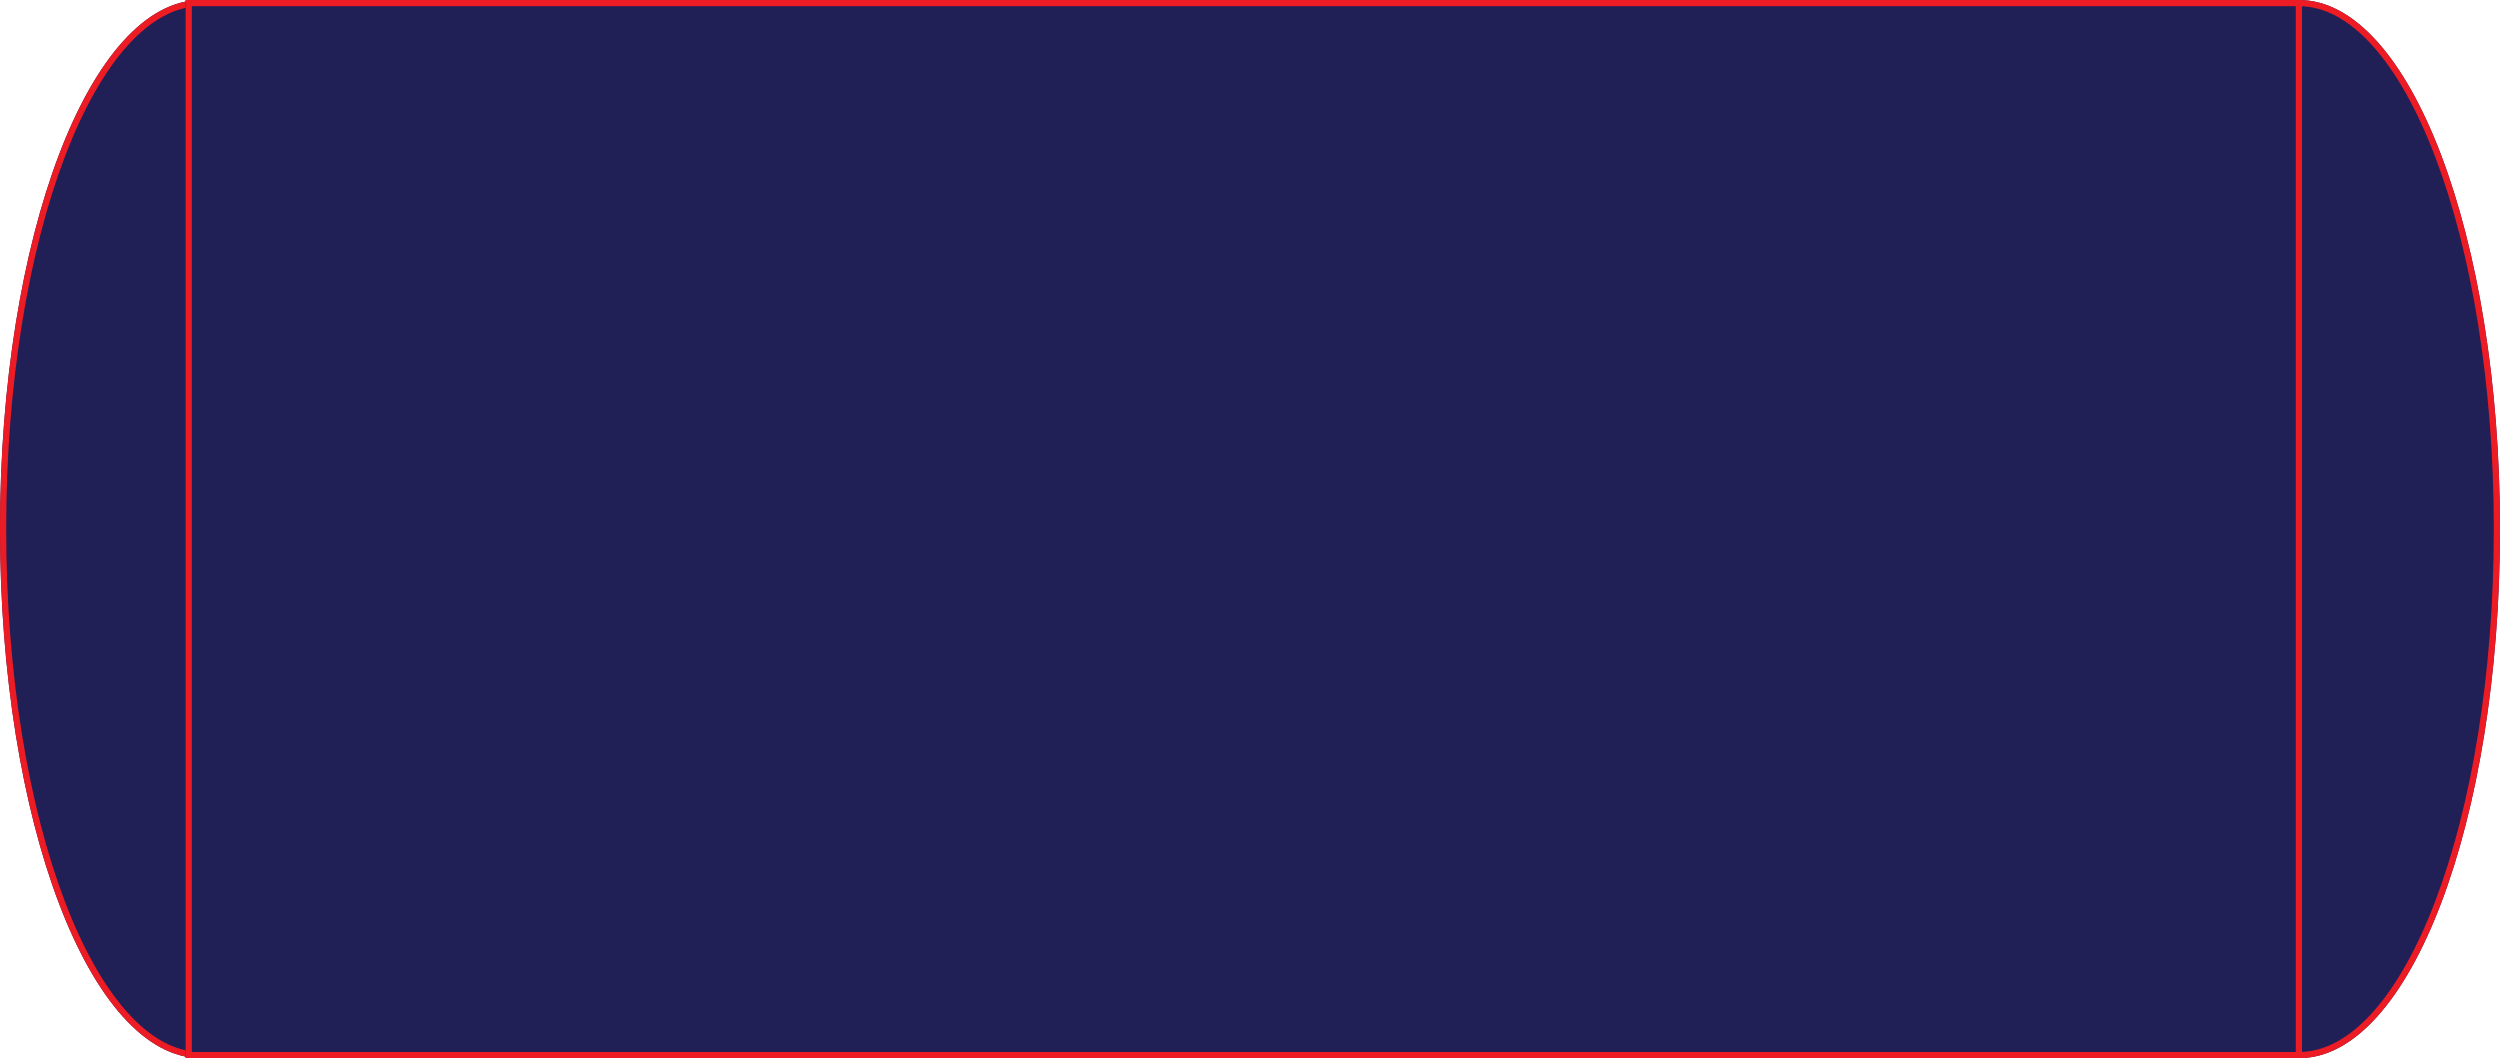 <svg width="404" height="171" viewBox="0 0 404 171" fill="none" xmlns="http://www.w3.org/2000/svg">
<path d="M65 85.5C65 132.72 50.449 171 32.5 171C14.551 171 0 132.72 0 85.5C0 38.28 14.551 0 32.5 0C50.449 0 65 38.28 65 85.5Z" fill="#202056"/>
<path fill-rule="evenodd" clip-rule="evenodd" d="M54.546 145.602C60.374 130.27 64 109.021 64 85.5C64 61.979 60.374 40.73 54.546 25.398C51.631 17.728 48.184 11.59 44.407 7.387C40.629 3.184 36.604 1 32.5 1C28.396 1 24.371 3.184 20.593 7.387C16.816 11.59 13.369 17.728 10.454 25.398C4.626 40.73 1 61.979 1 85.5C1 109.021 4.626 130.27 10.454 145.602C13.369 153.272 16.816 159.41 20.593 163.613C24.371 167.816 28.396 170 32.5 170C36.604 170 40.629 167.816 44.407 163.613C48.184 159.41 51.631 153.272 54.546 145.602ZM32.5 171C50.449 171 65 132.72 65 85.5C65 38.28 50.449 0 32.5 0C14.551 0 0 38.28 0 85.5C0 132.72 14.551 171 32.5 171Z" fill="#ED1C24"/>
<path d="M404 85.5C404 132.72 389.449 171 371.5 171C353.551 171 339 132.72 339 85.5C339 38.28 353.551 0 371.5 0C389.449 0 404 38.28 404 85.5Z" fill="#202056"/>
<path fill-rule="evenodd" clip-rule="evenodd" d="M393.546 145.602C399.374 130.27 403 109.021 403 85.5C403 61.979 399.374 40.73 393.546 25.398C390.631 17.728 387.184 11.59 383.407 7.387C379.629 3.184 375.604 1 371.5 1C367.396 1 363.371 3.184 359.593 7.387C355.816 11.59 352.369 17.728 349.454 25.398C343.626 40.73 340 61.979 340 85.5C340 109.021 343.626 130.27 349.454 145.602C352.369 153.272 355.816 159.41 359.593 163.613C363.371 167.816 367.396 170 371.5 170C375.604 170 379.629 167.816 383.407 163.613C387.184 159.41 390.631 153.272 393.546 145.602ZM371.5 171C389.449 171 404 132.72 404 85.5C404 38.28 389.449 0 371.5 0C353.551 0 339 38.28 339 85.5C339 132.72 353.551 171 371.5 171Z" fill="#ED1C24"/>
<path d="M30 0H372V171H30V0Z" fill="#202056"/>
<path fill-rule="evenodd" clip-rule="evenodd" d="M371 1H31V170H371V1ZM30 0V171H372V0H30Z" fill="#ED1C24"/>
</svg>
